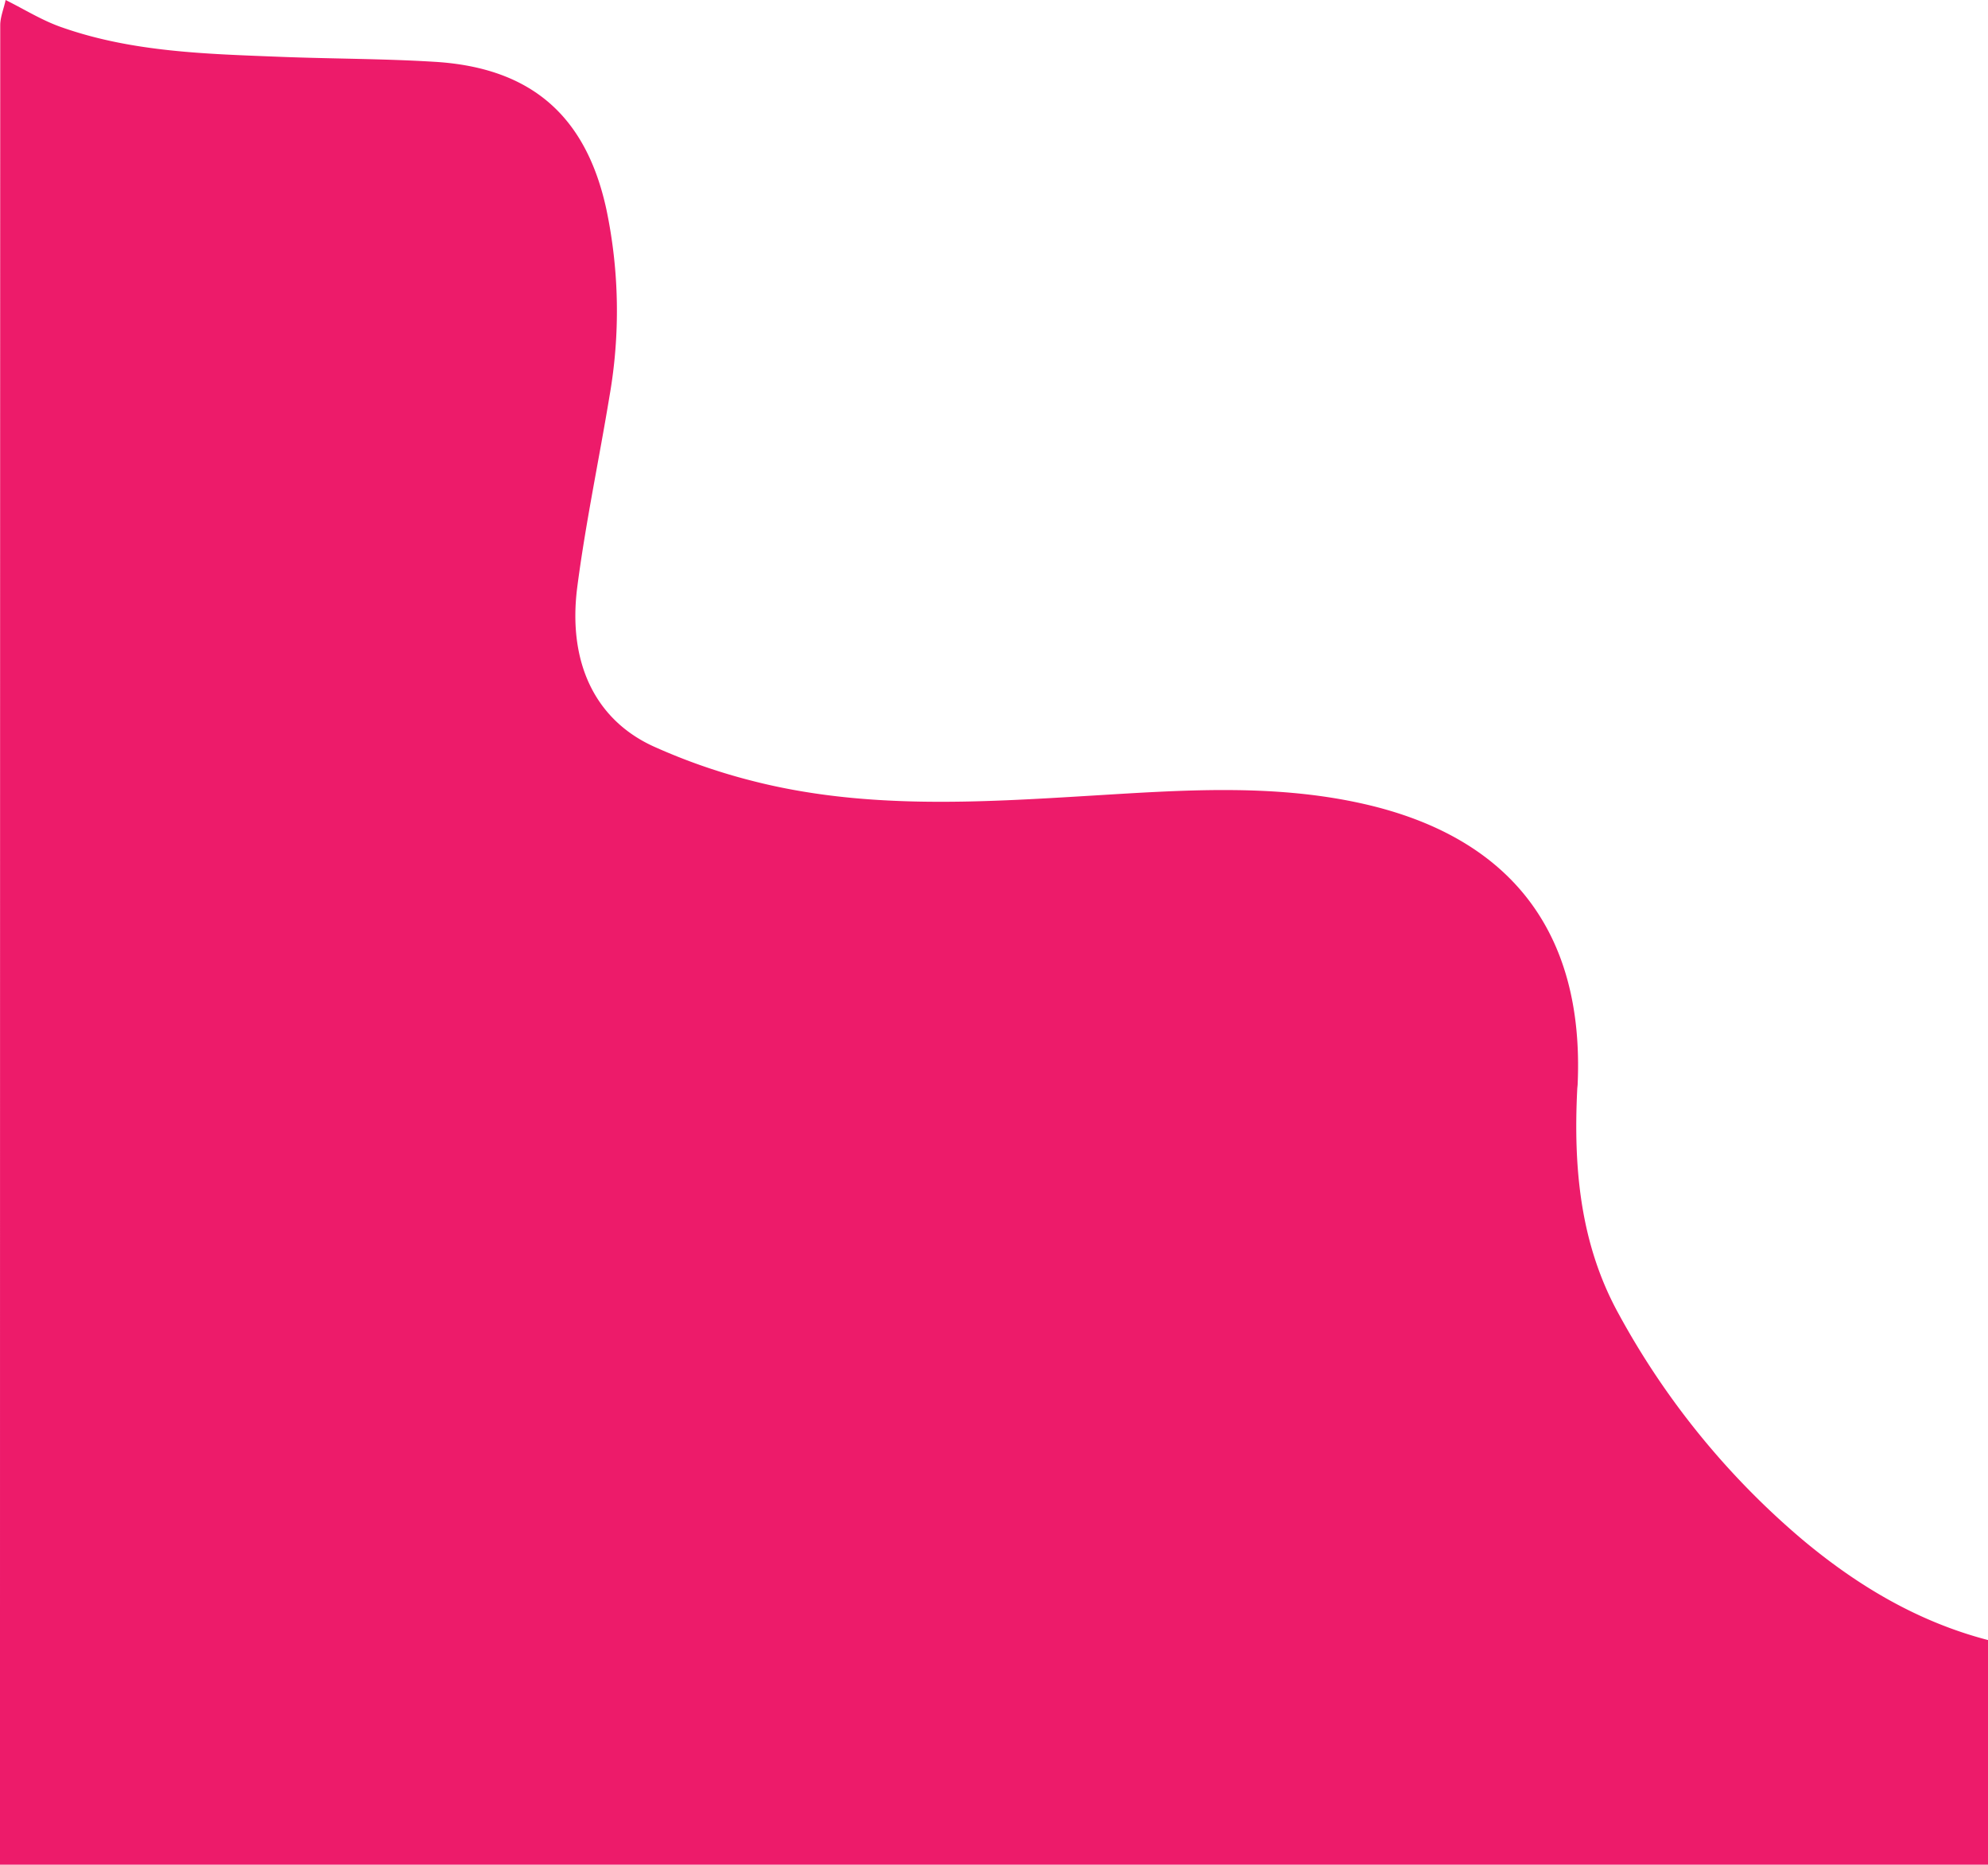 <svg xmlns="http://www.w3.org/2000/svg" viewBox="0 0 506.84 475.34"><defs><style>.cls-1{fill:#ed1b6a;}</style></defs><title>Asset 16</title><g id="Layer_2" data-name="Layer 2"><g id="Layer_1-2" data-name="Layer 1"><path class="cls-1" d="M506.84,418.07v57.27H0Q0,240.89.06,6.44C.06,4.3,1,2.15,1.43,0c4.8,2.38,9.41,5.29,14.43,7,18,6.31,36.92,6.75,55.74,7.49,13.09.51,26.22.46,39.29,1.27,24.51,1.51,38.52,13.75,43.7,37.58a126,126,0,0,1,.81,47.6c-2.67,16.21-6.09,32.32-8.21,48.59-2.53,19.36,4.57,34,19.51,40.78A152.22,152.22,0,0,0,191.58,199c28.6,7.39,57.67,5.59,86.73,3.82,22.84-1.38,45.74-3.05,68.4,1.89,38.26,8.33,57.18,32.78,55.52,71.46,0,.48-.09,1-.11,1.43-1,20,.7,39.59,10.68,57.56a201.34,201.34,0,0,0,46.71,57.3C473.52,404.2,489,413.43,506.84,418.07Z"/></g></g></svg>